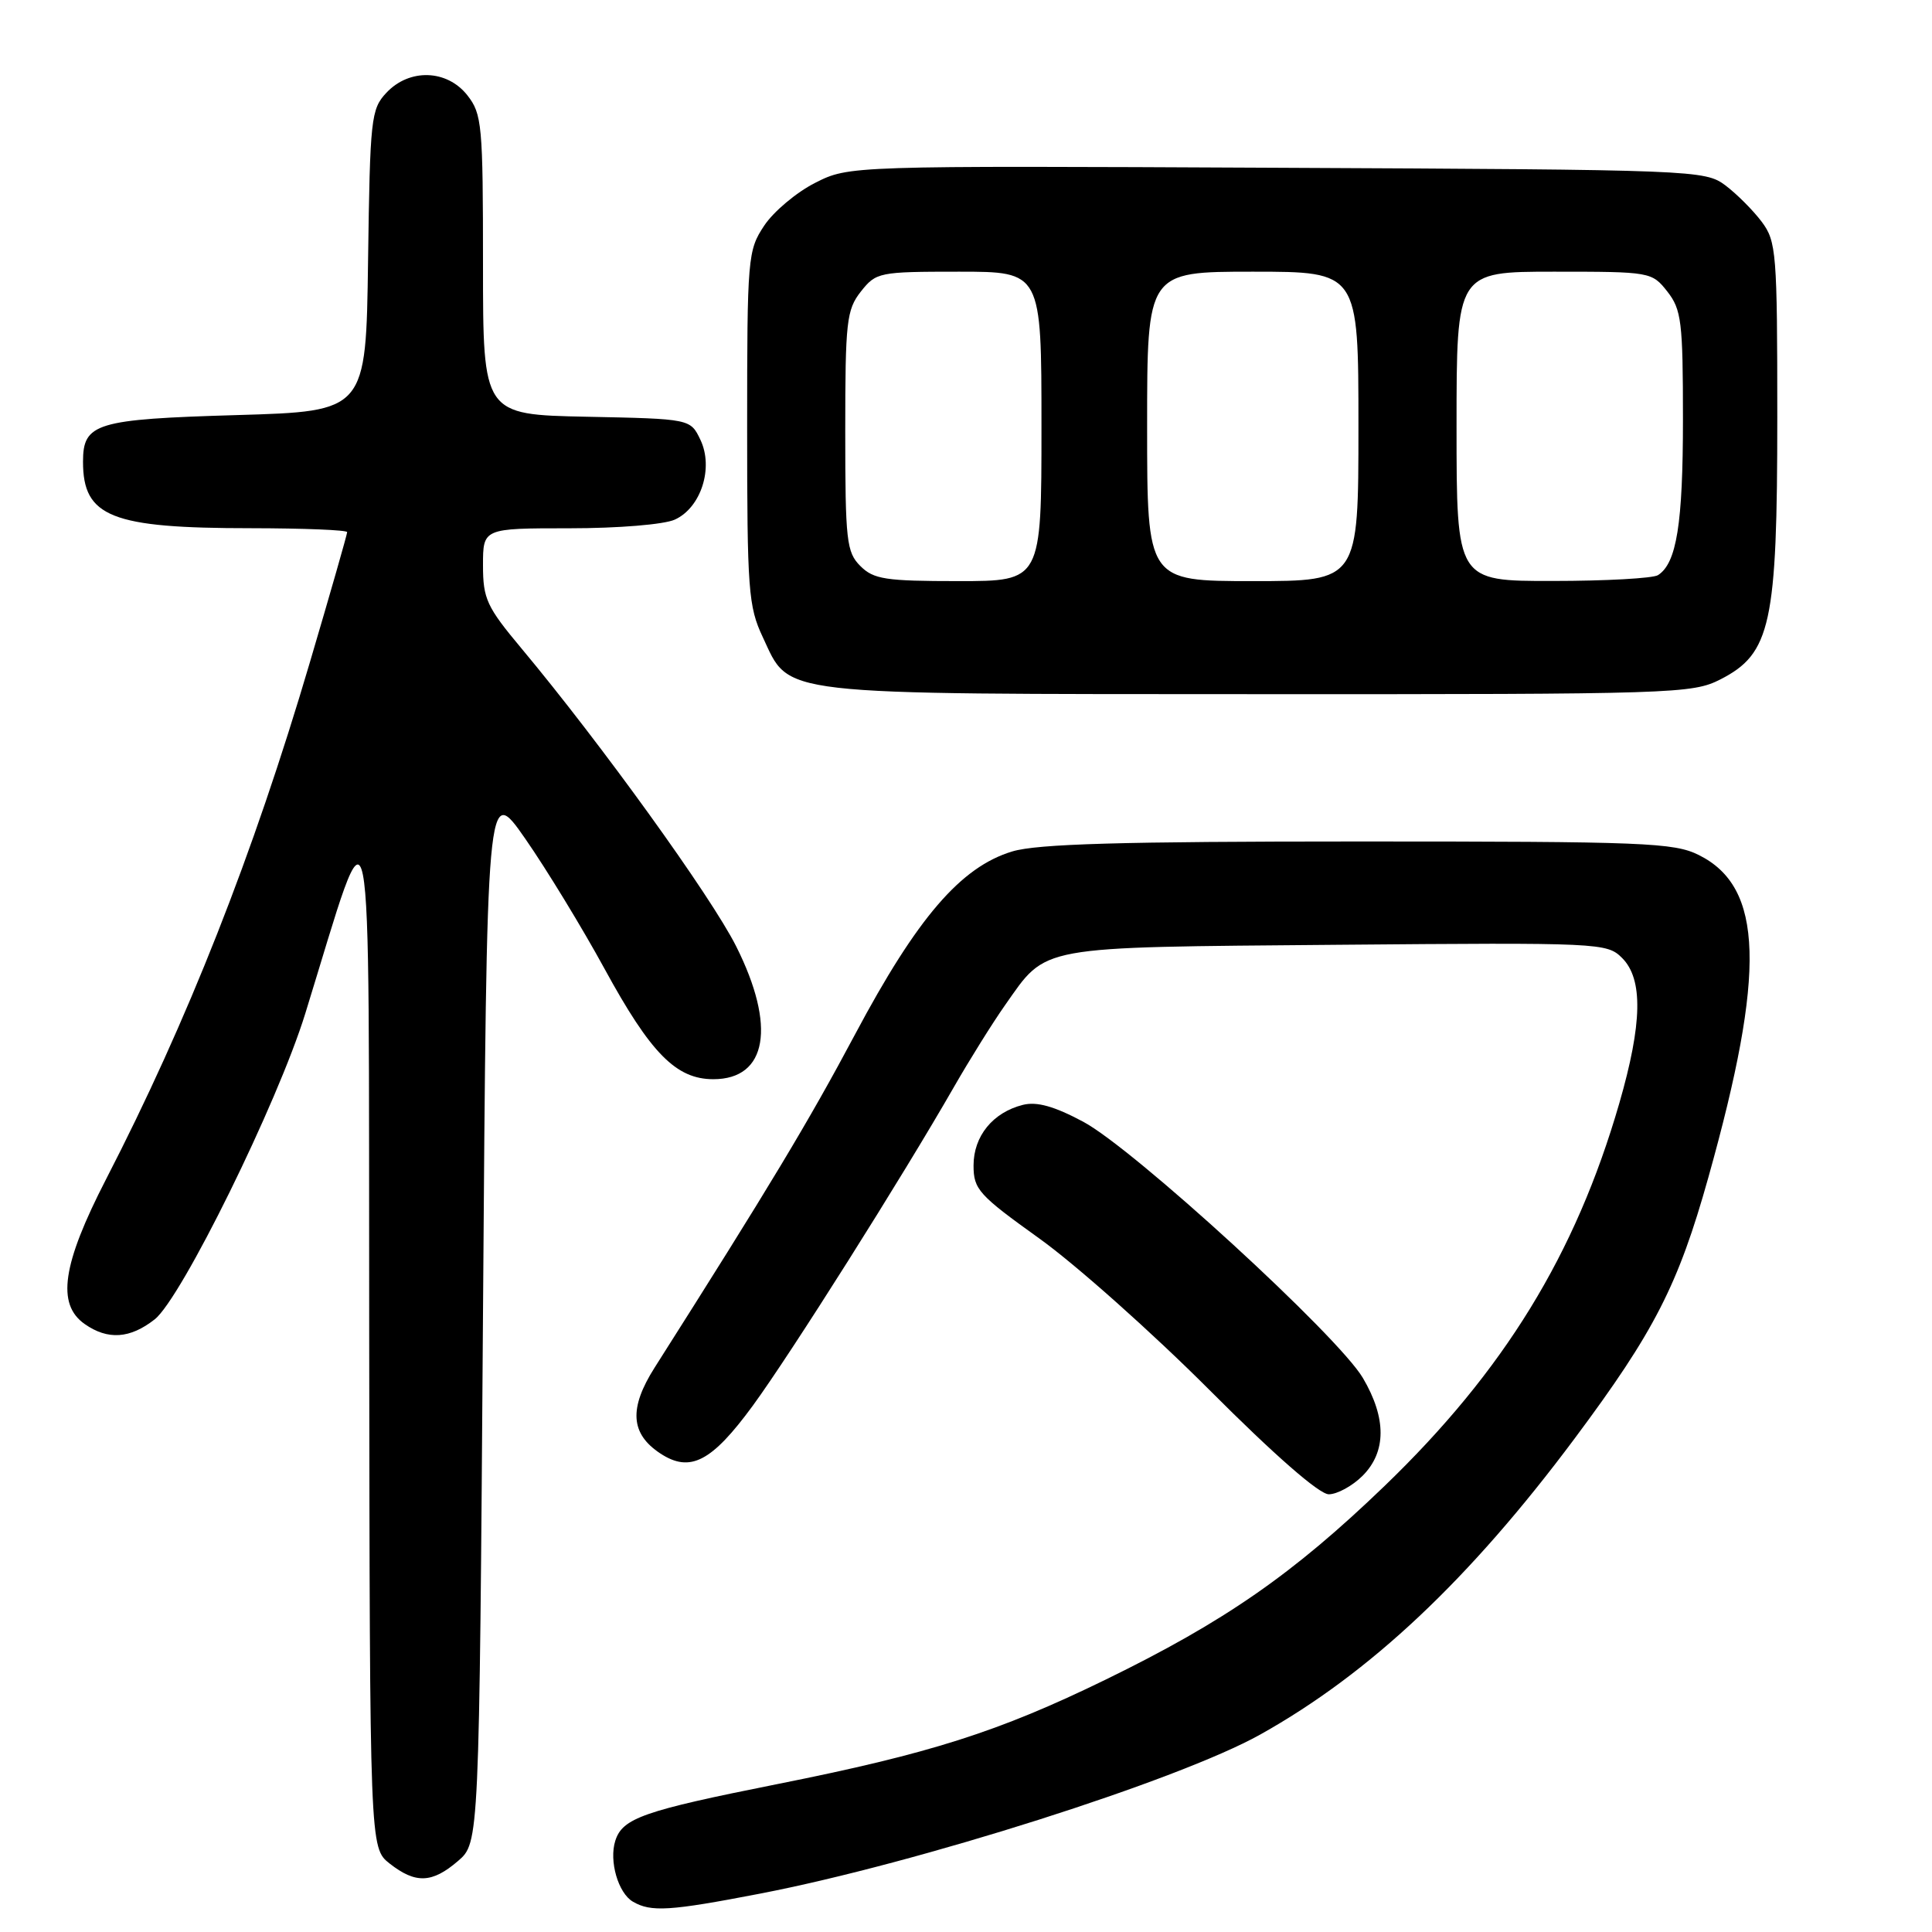 <?xml version="1.0" encoding="UTF-8" standalone="no"?>
<!DOCTYPE svg PUBLIC "-//W3C//DTD SVG 1.1//EN" "http://www.w3.org/Graphics/SVG/1.1/DTD/svg11.dtd" >
<svg xmlns="http://www.w3.org/2000/svg" xmlns:xlink="http://www.w3.org/1999/xlink" version="1.1" viewBox="0 0 256 256">
 <g >
 <path fill="currentColor"
d=" M 100.69 250.92 C 121.57 246.89 156.18 235.88 167.00 229.83 C 181.52 221.71 194.72 209.28 208.64 190.62 C 219.23 176.42 222.37 170.28 226.37 156.00 C 234.01 128.74 233.68 117.57 225.11 113.30 C 221.81 111.65 217.94 111.50 180.00 111.50 C 148.50 111.50 137.45 111.82 134.13 112.82 C 127.31 114.88 121.54 121.58 113.31 137.04 C 107.10 148.70 101.97 157.22 86.75 181.20 C 83.31 186.62 83.53 189.99 87.51 192.60 C 91.45 195.18 94.30 193.70 99.75 186.26 C 104.75 179.43 119.55 155.99 126.42 144.00 C 128.47 140.43 131.50 135.57 133.16 133.21 C 138.80 125.21 137.03 125.54 177.15 125.19 C 212.09 124.89 212.93 124.93 214.94 126.94 C 217.74 129.74 217.62 135.63 214.56 146.21 C 208.76 166.23 199.29 181.65 183.45 196.91 C 171.33 208.58 162.30 214.85 146.50 222.56 C 132.30 229.48 123.27 232.36 102.96 236.41 C 85.26 239.94 82.48 240.91 81.53 243.91 C 80.68 246.59 81.91 250.84 83.86 251.98 C 86.26 253.38 88.72 253.23 100.69 250.92 Z  M 60.69 246.59 C 63.50 244.17 63.50 244.17 64.00 173.99 C 64.50 103.81 64.50 103.81 69.61 111.15 C 72.42 115.19 77.14 122.94 80.10 128.36 C 86.22 139.58 89.59 143.00 94.52 143.00 C 101.66 143.00 102.87 135.99 97.54 125.38 C 94.21 118.76 79.65 98.56 69.09 85.91 C 64.49 80.41 64.00 79.35 64.00 74.91 C 64.00 70.00 64.00 70.00 75.45 70.00 C 81.94 70.00 88.00 69.50 89.42 68.85 C 92.89 67.27 94.58 61.99 92.81 58.28 C 91.48 55.50 91.48 55.50 77.74 55.22 C 64.00 54.94 64.00 54.94 64.00 35.11 C 64.00 16.55 63.87 15.10 61.93 12.63 C 59.23 9.20 54.25 9.04 51.20 12.29 C 49.16 14.46 49.03 15.68 48.77 34.54 C 48.50 54.50 48.50 54.50 31.40 55.00 C 12.69 55.55 11.00 56.06 11.00 61.19 C 11.00 68.50 14.76 69.99 33.25 69.99 C 40.26 70.00 46.00 70.23 46.00 70.51 C 46.00 70.79 43.78 78.56 41.06 87.76 C 33.54 113.26 24.82 135.37 14.04 156.28 C 8.25 167.53 7.47 172.81 11.22 175.44 C 14.29 177.59 17.23 177.39 20.50 174.82 C 24.04 172.03 36.79 146.14 40.45 134.30 C 49.61 104.66 48.83 100.79 48.92 176.68 C 49.00 244.85 49.00 244.85 51.63 246.93 C 55.07 249.63 57.26 249.54 60.69 246.59 Z  M 180.55 195.55 C 183.71 192.38 183.73 187.92 180.59 182.59 C 177.33 177.04 150.21 152.19 143.52 148.63 C 139.68 146.58 137.39 145.94 135.54 146.40 C 131.56 147.40 129.00 150.54 129.00 154.43 C 129.00 157.60 129.67 158.34 137.75 164.13 C 142.56 167.58 152.70 176.61 160.28 184.20 C 168.89 192.83 174.81 198.00 176.07 198.00 C 177.18 198.00 179.20 196.90 180.55 195.55 Z  M 227.95 90.03 C 234.65 86.61 235.50 82.71 235.50 55.32 C 235.50 33.47 235.38 31.99 233.44 29.39 C 232.30 27.87 230.13 25.70 228.62 24.56 C 225.91 22.54 224.64 22.49 169.18 22.23 C 112.50 21.96 112.50 21.96 108.01 24.23 C 105.54 25.48 102.50 28.03 101.26 29.90 C 99.08 33.18 99.00 34.08 99.00 56.66 C 99.00 78.19 99.16 80.37 101.07 84.42 C 104.75 92.26 102.04 91.95 166.79 91.98 C 221.87 92.00 224.23 91.92 227.95 90.03 Z  M 114.00 75.00 C 112.17 73.17 112.00 71.67 112.00 57.13 C 112.00 42.60 112.17 41.05 114.07 38.63 C 116.09 36.08 116.46 36.00 127.07 36.00 C 138.00 36.00 138.00 36.00 138.00 56.50 C 138.00 77.00 138.00 77.00 127.00 77.00 C 117.33 77.00 115.76 76.76 114.00 75.00 Z  M 152.00 56.50 C 152.00 36.00 152.00 36.00 166.00 36.00 C 180.00 36.00 180.00 36.00 180.00 56.50 C 180.00 77.00 180.00 77.00 166.00 77.00 C 152.00 77.00 152.00 77.00 152.00 56.50 Z  M 193.00 56.50 C 193.00 36.00 193.00 36.00 205.93 36.00 C 218.70 36.00 218.88 36.03 220.93 38.63 C 222.80 41.02 223.00 42.62 223.00 55.57 C 223.00 69.42 222.16 74.64 219.69 76.21 C 219.03 76.63 212.76 76.98 205.75 76.98 C 193.00 77.00 193.00 77.00 193.00 56.50 Z "/>
</g>
</svg>